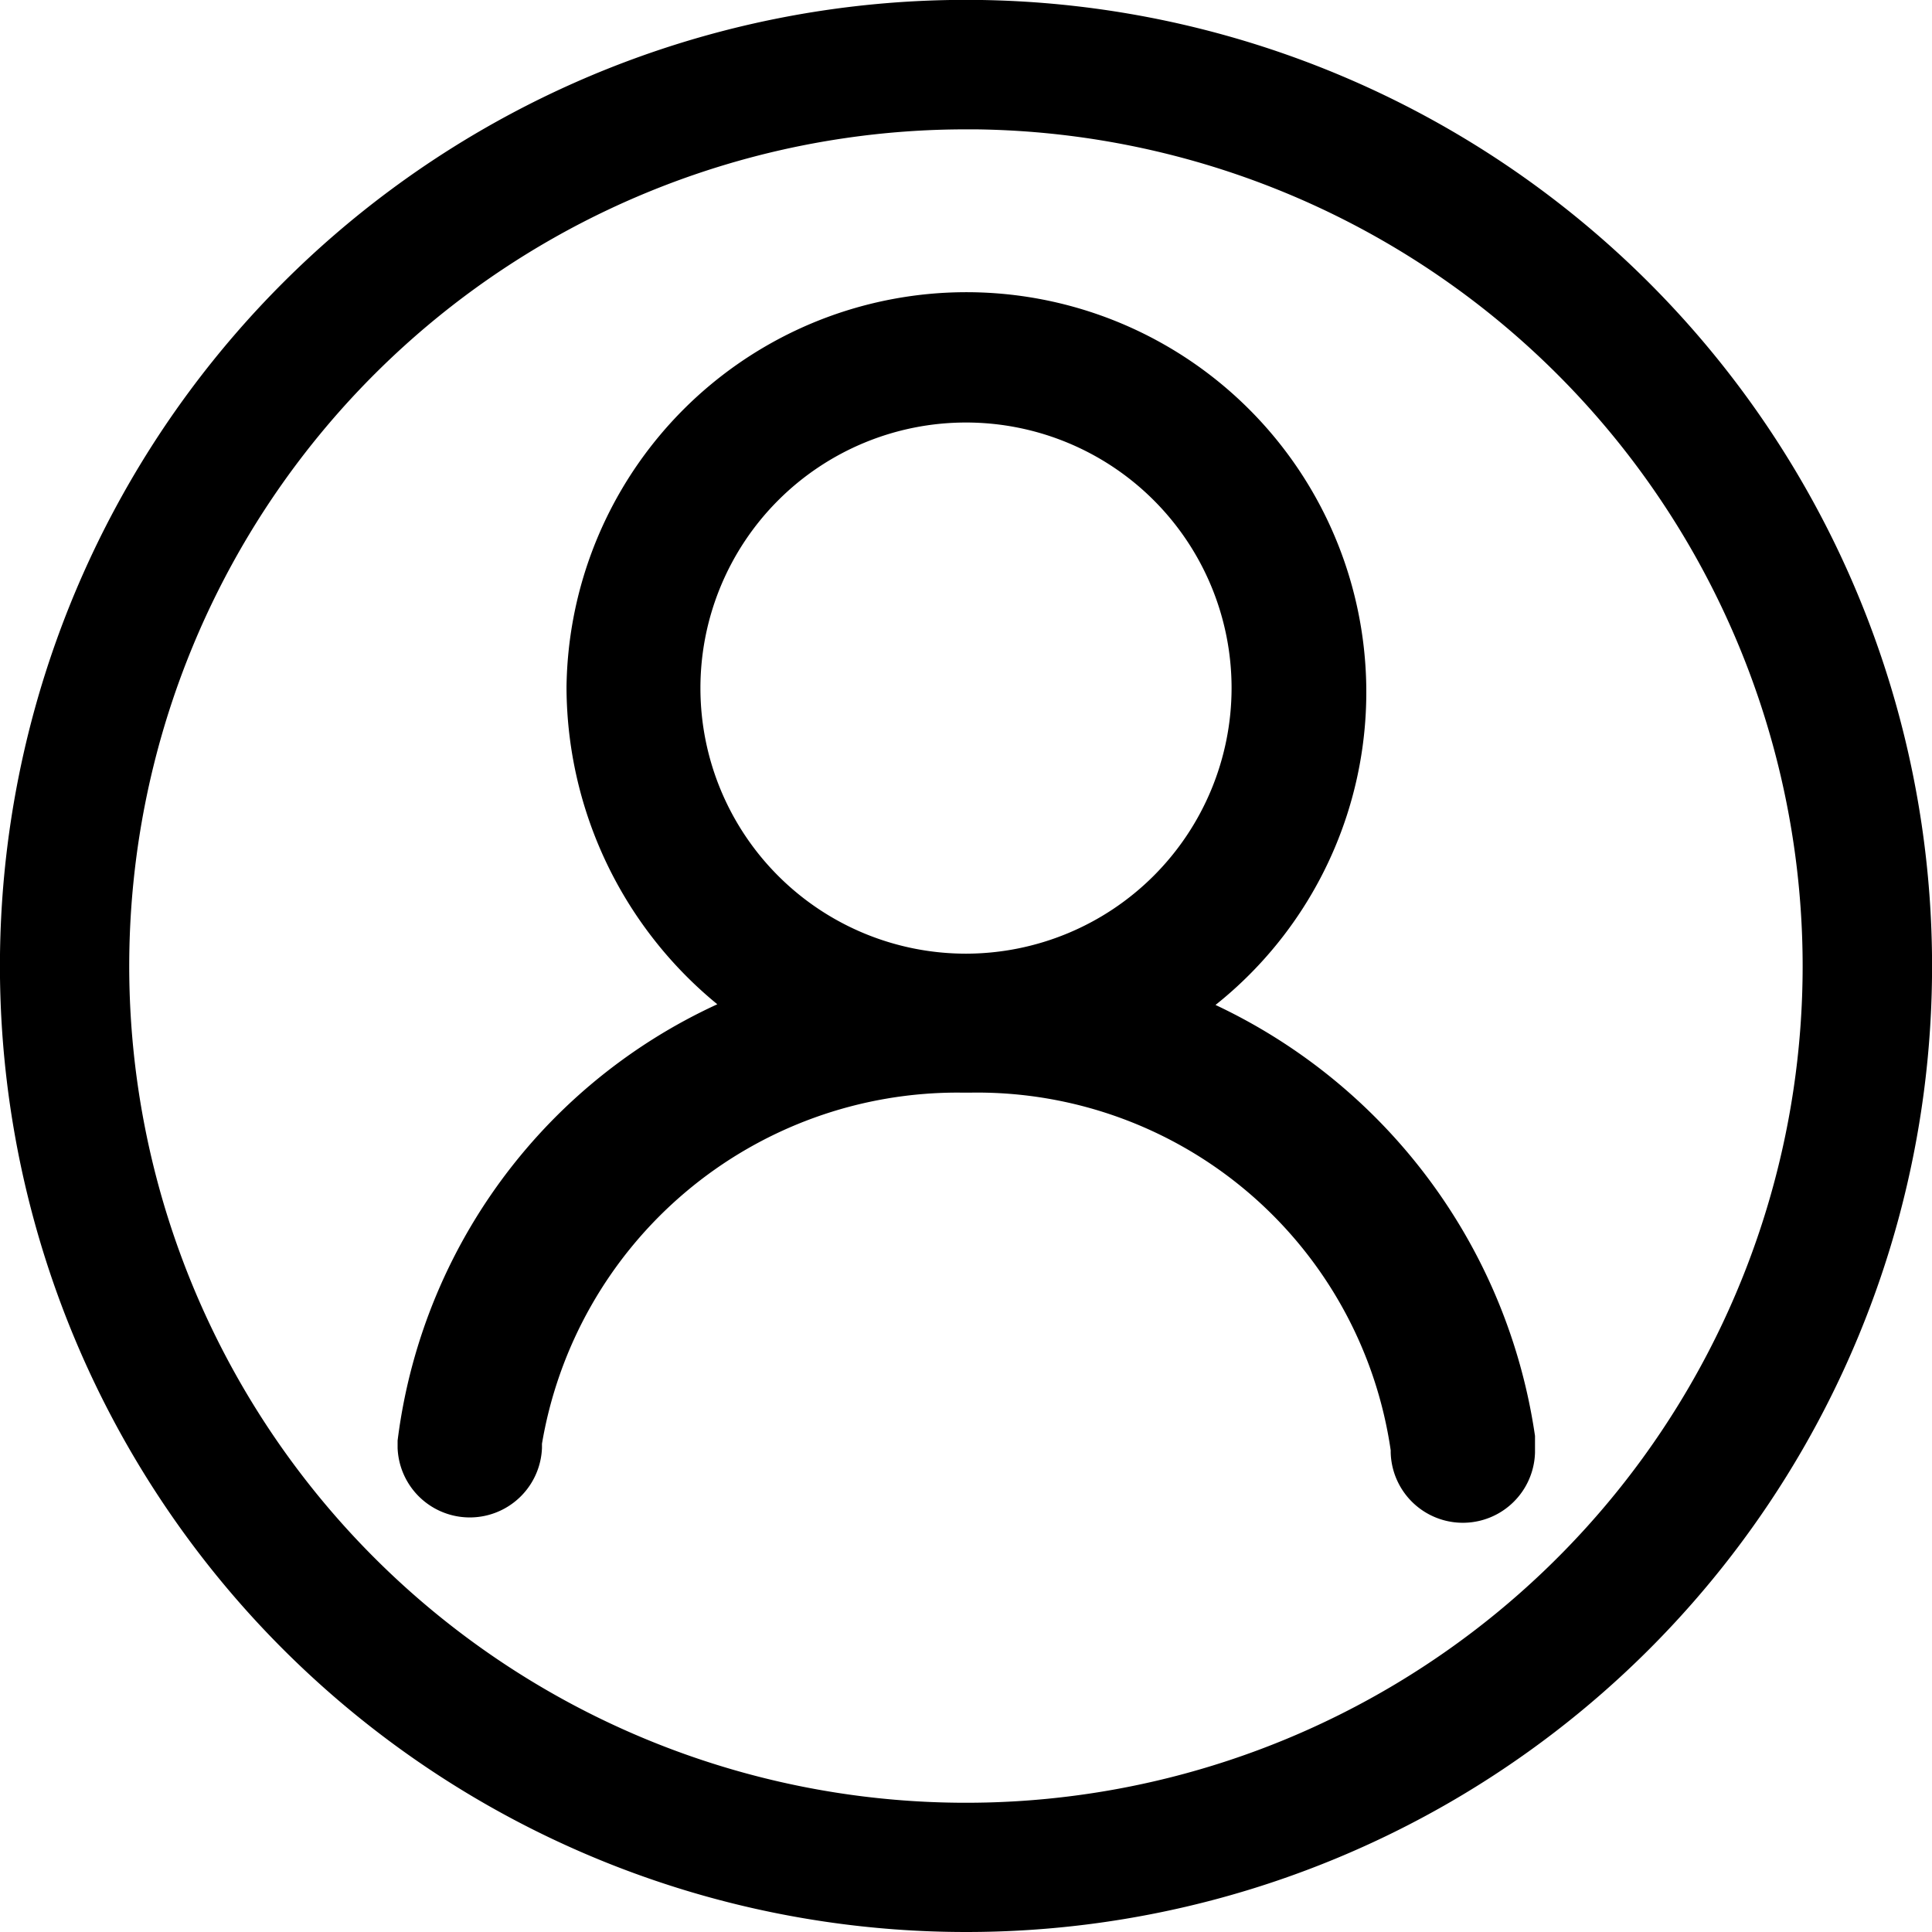 <svg xmlns="http://www.w3.org/2000/svg" width="31.798" height="31.798" viewBox="0 0 31.798 31.798">
  <g id="icon-avatar" transform="translate(0.5 0.5)">
    <path id="Path_171" data-name="Path 171" d="M70.124,58.484v-.018a7.378,7.378,0,0,0-7.4-6.324h-.165a7.437,7.437,0,0,0-7.4,6.238l0,.01V58.4h0v.082a.689.689,0,0,1-1.376,0v-.082h0a8.649,8.649,0,0,1,5.554-7l.236-.089-.21-.14a6.266,6.266,0,0,1-2.8-5.2,6.082,6.082,0,1,1,9.363,5.2l-.222.137.243.094a8.821,8.821,0,0,1,5.556,6.927l0,.022c0,.007,0,.016,0,.028,0,.04,0,.1,0,.181a.688.688,0,0,1-1.375,0v-.165Zm-2.615-12.5a4.871,4.871,0,1,0-4.871,4.871A4.876,4.876,0,0,0,67.509,45.982Z" transform="translate(-47.239 -35.159)" stroke="#000" stroke-width="1"/>
    <path id="Path_172" data-name="Path 172" d="M18.839,34.238a15.4,15.4,0,1,1,15.4-15.4A15.392,15.392,0,0,1,18.839,34.238Zm0-29.669A14.271,14.271,0,1,0,33.109,18.839,14.276,14.276,0,0,0,18.839,4.568Z" transform="translate(-3.44 -3.44)" stroke="#000" stroke-width="1"/>
  </g>
</svg>
